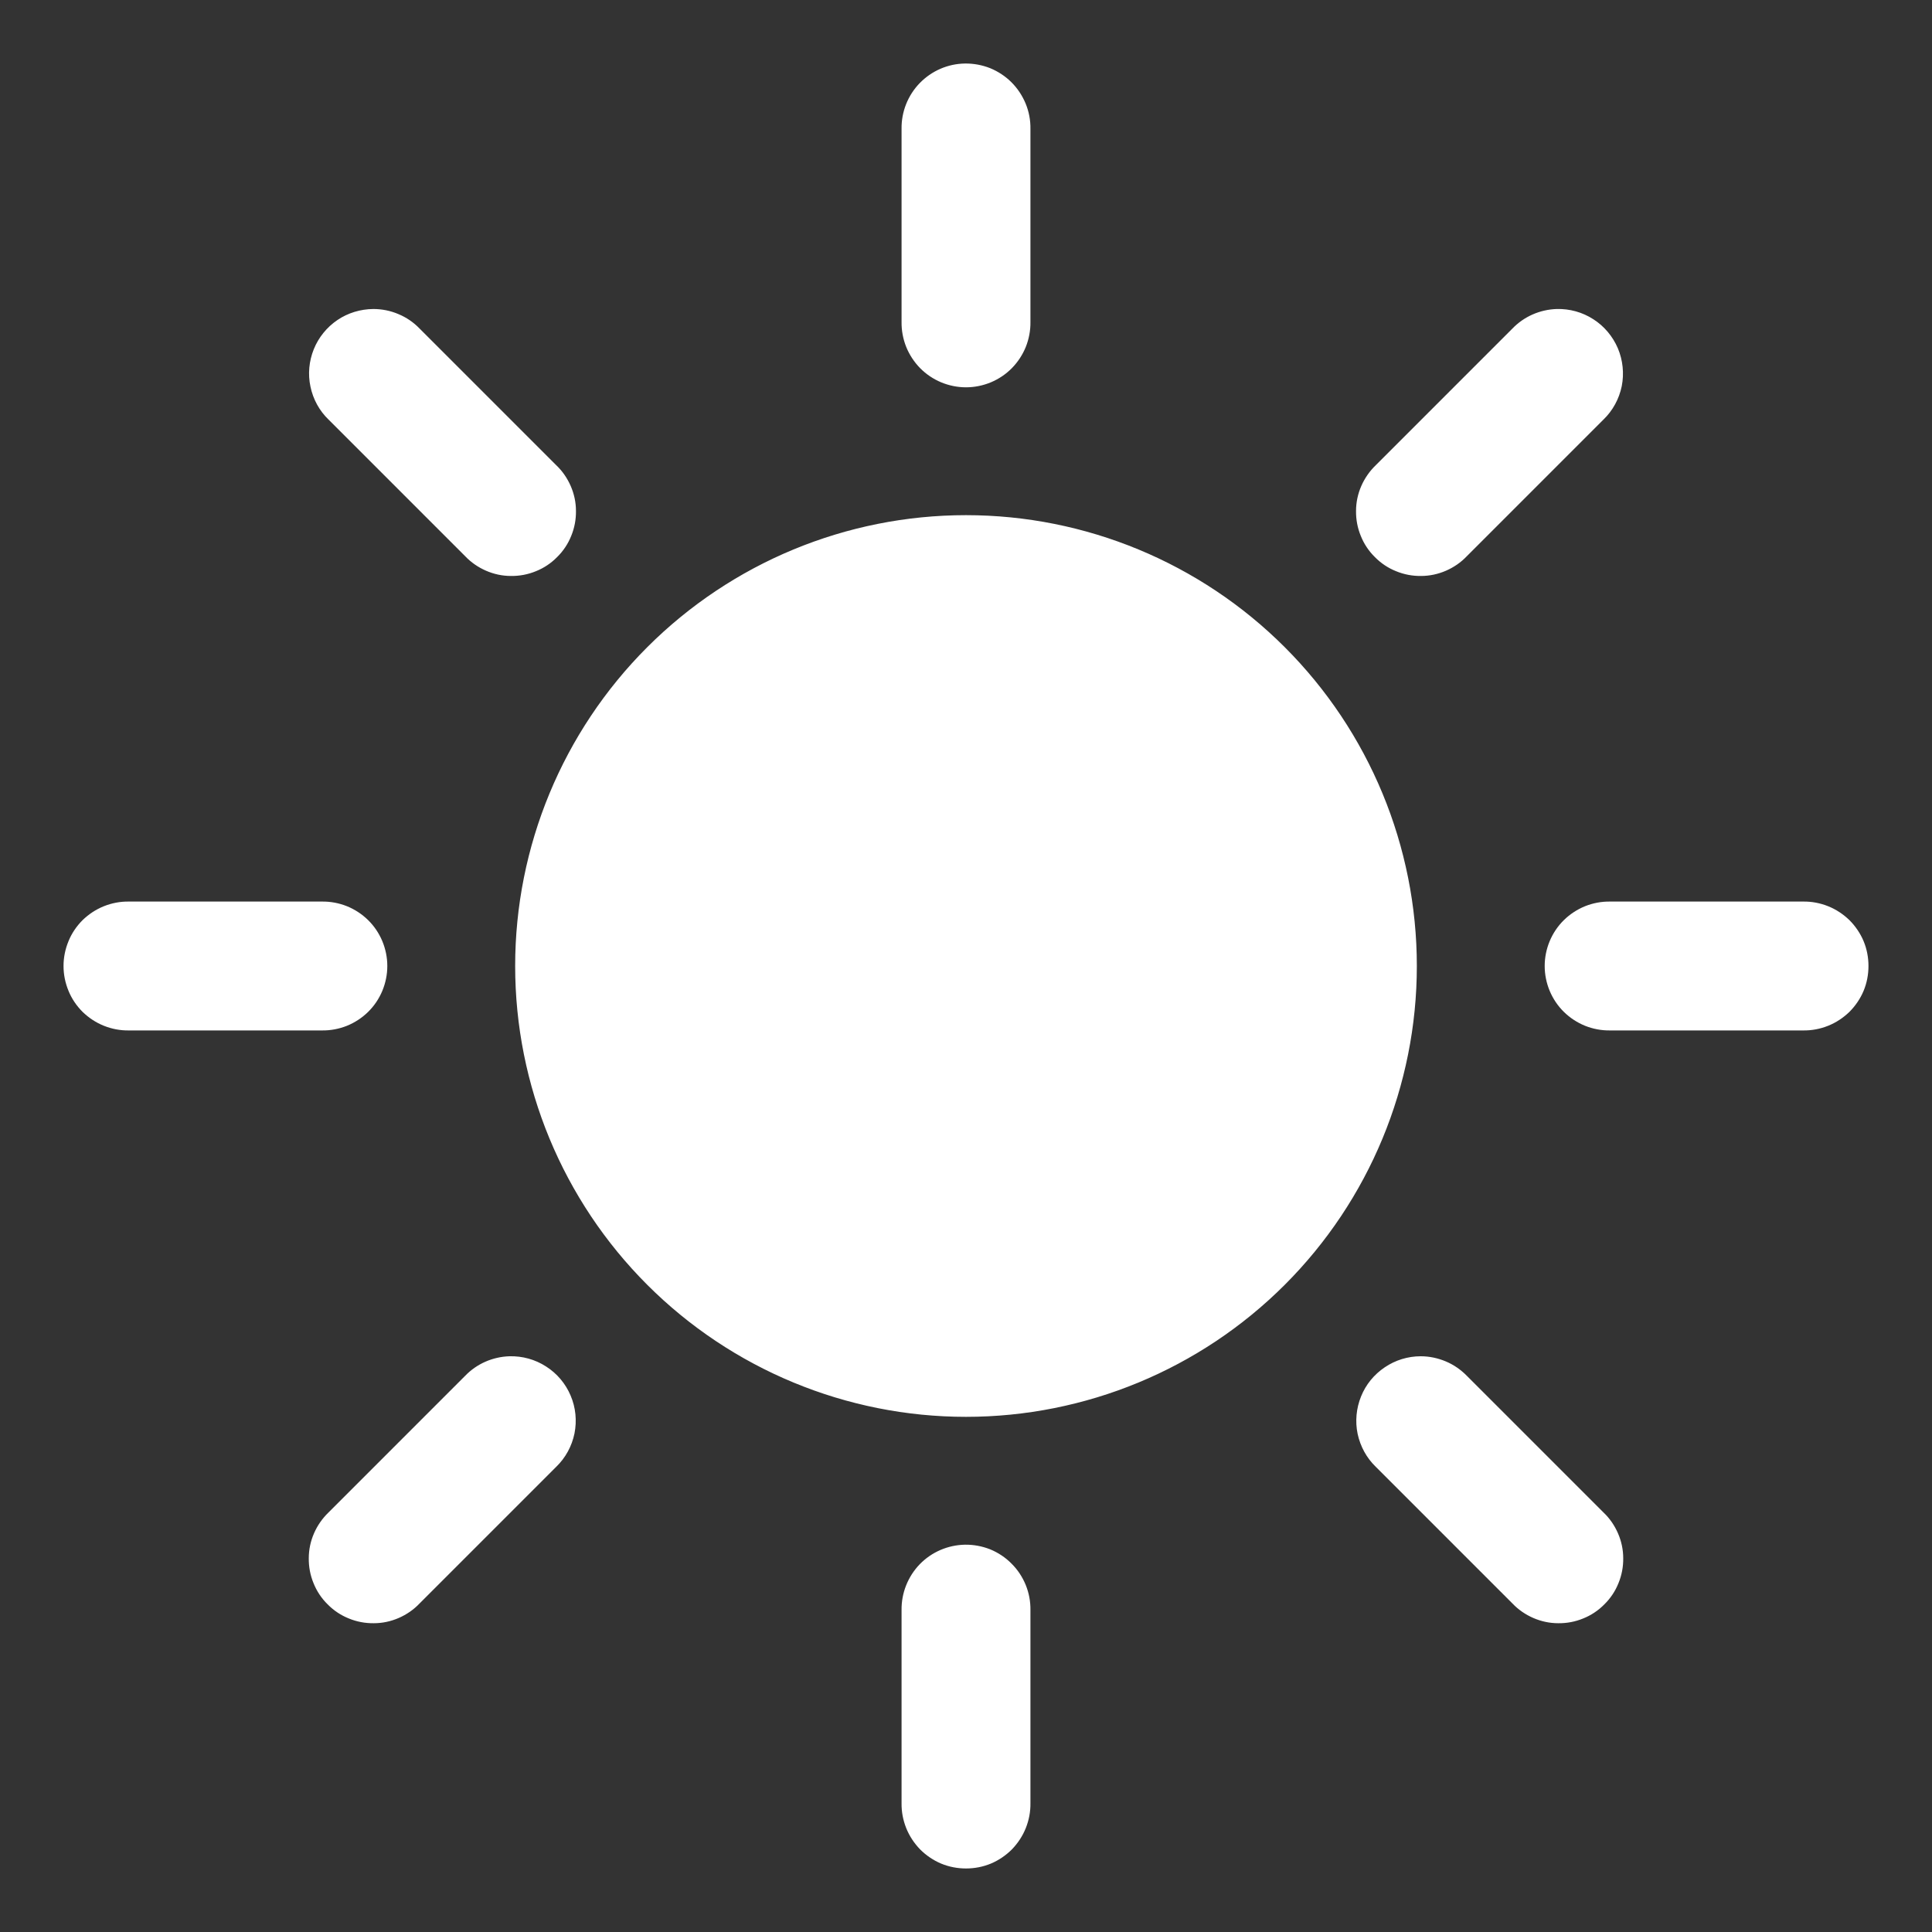 <svg width="17" height="17" viewBox="0 0 17 17" fill="none" xmlns="http://www.w3.org/2000/svg">
<rect x="0" y="0" width="17" height="17" fill="#333333" stroke="none"/>
<path d="M8.491 0.559C8.341 0.561 8.198 0.623 8.093 0.731C7.989 0.838 7.931 0.983 7.933 1.133V2.833C7.932 2.908 7.946 2.983 7.974 3.053C8.002 3.122 8.044 3.186 8.096 3.239C8.149 3.293 8.212 3.335 8.281 3.364C8.351 3.393 8.425 3.408 8.5 3.408C8.575 3.408 8.649 3.393 8.719 3.364C8.788 3.335 8.851 3.293 8.904 3.239C8.956 3.186 8.998 3.122 9.026 3.053C9.054 2.983 9.068 2.908 9.067 2.833V1.133C9.068 1.058 9.054 0.982 9.025 0.912C8.996 0.842 8.954 0.778 8.9 0.724C8.847 0.671 8.783 0.629 8.713 0.6C8.642 0.572 8.567 0.558 8.491 0.559ZM3.285 2.719C3.172 2.72 3.062 2.753 2.969 2.816C2.876 2.879 2.803 2.969 2.761 3.073C2.719 3.178 2.708 3.292 2.732 3.403C2.755 3.513 2.81 3.614 2.891 3.692L4.093 4.894C4.145 4.949 4.208 4.992 4.277 5.022C4.346 5.052 4.42 5.068 4.496 5.068C4.571 5.069 4.646 5.055 4.716 5.026C4.786 4.998 4.849 4.956 4.902 4.902C4.956 4.849 4.998 4.786 5.026 4.716C5.055 4.646 5.069 4.571 5.068 4.496C5.068 4.42 5.052 4.346 5.022 4.277C4.992 4.208 4.949 4.145 4.894 4.093L3.692 2.891C3.639 2.836 3.576 2.793 3.506 2.764C3.436 2.734 3.361 2.719 3.285 2.719ZM13.697 2.719C13.55 2.724 13.41 2.785 13.308 2.891L12.106 4.093C12.052 4.145 12.008 4.208 11.978 4.277C11.948 4.346 11.932 4.42 11.932 4.496C11.931 4.571 11.945 4.646 11.974 4.716C12.002 4.786 12.044 4.849 12.098 4.902C12.151 4.956 12.214 4.998 12.284 5.026C12.354 5.055 12.429 5.069 12.504 5.068C12.579 5.068 12.654 5.052 12.723 5.022C12.792 4.992 12.855 4.949 12.907 4.894L14.109 3.692C14.191 3.613 14.247 3.51 14.27 3.398C14.292 3.286 14.28 3.17 14.236 3.065C14.191 2.96 14.116 2.87 14.02 2.809C13.924 2.747 13.812 2.716 13.697 2.719ZM8.5 4.533C7.448 4.533 6.439 4.951 5.695 5.695C4.951 6.439 4.533 7.448 4.533 8.5C4.533 9.552 4.951 10.561 5.695 11.305C6.439 12.049 7.448 12.467 8.5 12.467C9.552 12.467 10.561 12.049 11.305 11.305C12.049 10.561 12.467 9.552 12.467 8.5C12.467 7.448 12.049 6.439 11.305 5.695C10.561 4.951 9.552 4.533 8.5 4.533ZM1.133 7.933C1.058 7.932 0.984 7.946 0.914 7.974C0.844 8.002 0.781 8.044 0.727 8.096C0.674 8.149 0.631 8.212 0.603 8.281C0.574 8.351 0.559 8.425 0.559 8.5C0.559 8.575 0.574 8.649 0.603 8.719C0.631 8.788 0.674 8.851 0.727 8.904C0.781 8.956 0.844 8.998 0.914 9.026C0.984 9.054 1.058 9.068 1.133 9.067H2.833C2.908 9.068 2.983 9.054 3.053 9.026C3.122 8.998 3.186 8.956 3.239 8.904C3.293 8.851 3.335 8.788 3.364 8.719C3.393 8.649 3.408 8.575 3.408 8.5C3.408 8.425 3.393 8.351 3.364 8.281C3.335 8.212 3.293 8.149 3.239 8.096C3.186 8.044 3.122 8.002 3.053 7.974C2.983 7.946 2.908 7.932 2.833 7.933H1.133ZM14.167 7.933C14.092 7.932 14.017 7.946 13.947 7.974C13.878 8.002 13.814 8.044 13.761 8.096C13.707 8.149 13.665 8.212 13.636 8.281C13.607 8.351 13.592 8.425 13.592 8.5C13.592 8.575 13.607 8.649 13.636 8.719C13.665 8.788 13.707 8.851 13.761 8.904C13.814 8.956 13.878 8.998 13.947 9.026C14.017 9.054 14.092 9.068 14.167 9.067H15.867C15.942 9.068 16.016 9.054 16.086 9.026C16.156 8.998 16.219 8.956 16.273 8.904C16.326 8.851 16.369 8.788 16.398 8.719C16.427 8.649 16.441 8.575 16.441 8.5C16.441 8.425 16.427 8.351 16.398 8.281C16.369 8.212 16.326 8.149 16.273 8.096C16.219 8.044 16.156 8.002 16.086 7.974C16.016 7.946 15.942 7.932 15.867 7.933H14.167ZM4.482 11.934C4.335 11.939 4.195 12 4.093 12.106L2.891 13.308C2.837 13.36 2.793 13.423 2.763 13.492C2.733 13.561 2.717 13.635 2.717 13.711C2.716 13.786 2.73 13.861 2.759 13.931C2.787 14.001 2.829 14.064 2.883 14.117C2.936 14.171 2.999 14.213 3.069 14.241C3.139 14.27 3.214 14.284 3.289 14.283C3.365 14.283 3.439 14.267 3.508 14.237C3.577 14.207 3.64 14.164 3.692 14.109L4.894 12.907C4.976 12.828 5.032 12.725 5.055 12.613C5.077 12.501 5.066 12.385 5.021 12.28C4.977 12.175 4.901 12.085 4.805 12.024C4.709 11.962 4.597 11.931 4.482 11.934ZM12.501 11.934C12.388 11.934 12.278 11.968 12.185 12.031C12.091 12.094 12.018 12.183 11.976 12.288C11.934 12.392 11.923 12.507 11.946 12.617C11.97 12.728 12.025 12.829 12.106 12.907L13.308 14.109C13.36 14.164 13.423 14.207 13.492 14.237C13.561 14.267 13.636 14.283 13.711 14.283C13.786 14.284 13.861 14.27 13.931 14.241C14.001 14.213 14.064 14.171 14.117 14.117C14.171 14.064 14.213 14.001 14.241 13.931C14.27 13.861 14.284 13.786 14.283 13.711C14.283 13.635 14.267 13.561 14.237 13.492C14.207 13.423 14.164 13.36 14.109 13.308L12.907 12.106C12.854 12.052 12.791 12.008 12.721 11.979C12.652 11.95 12.577 11.934 12.501 11.934ZM8.491 13.592C8.341 13.595 8.198 13.656 8.093 13.764C7.989 13.872 7.931 14.017 7.933 14.167V15.867C7.932 15.942 7.946 16.016 7.974 16.086C8.002 16.156 8.044 16.219 8.096 16.273C8.149 16.326 8.212 16.369 8.281 16.398C8.351 16.427 8.425 16.441 8.5 16.441C8.575 16.441 8.649 16.427 8.719 16.398C8.788 16.369 8.851 16.326 8.904 16.273C8.956 16.219 8.998 16.156 9.026 16.086C9.054 16.016 9.068 15.942 9.067 15.867V14.167C9.068 14.091 9.054 14.016 9.025 13.945C8.996 13.875 8.954 13.811 8.9 13.758C8.847 13.704 8.783 13.662 8.713 13.633C8.642 13.605 8.567 13.591 8.491 13.592Z" fill="white"/>
</svg>

